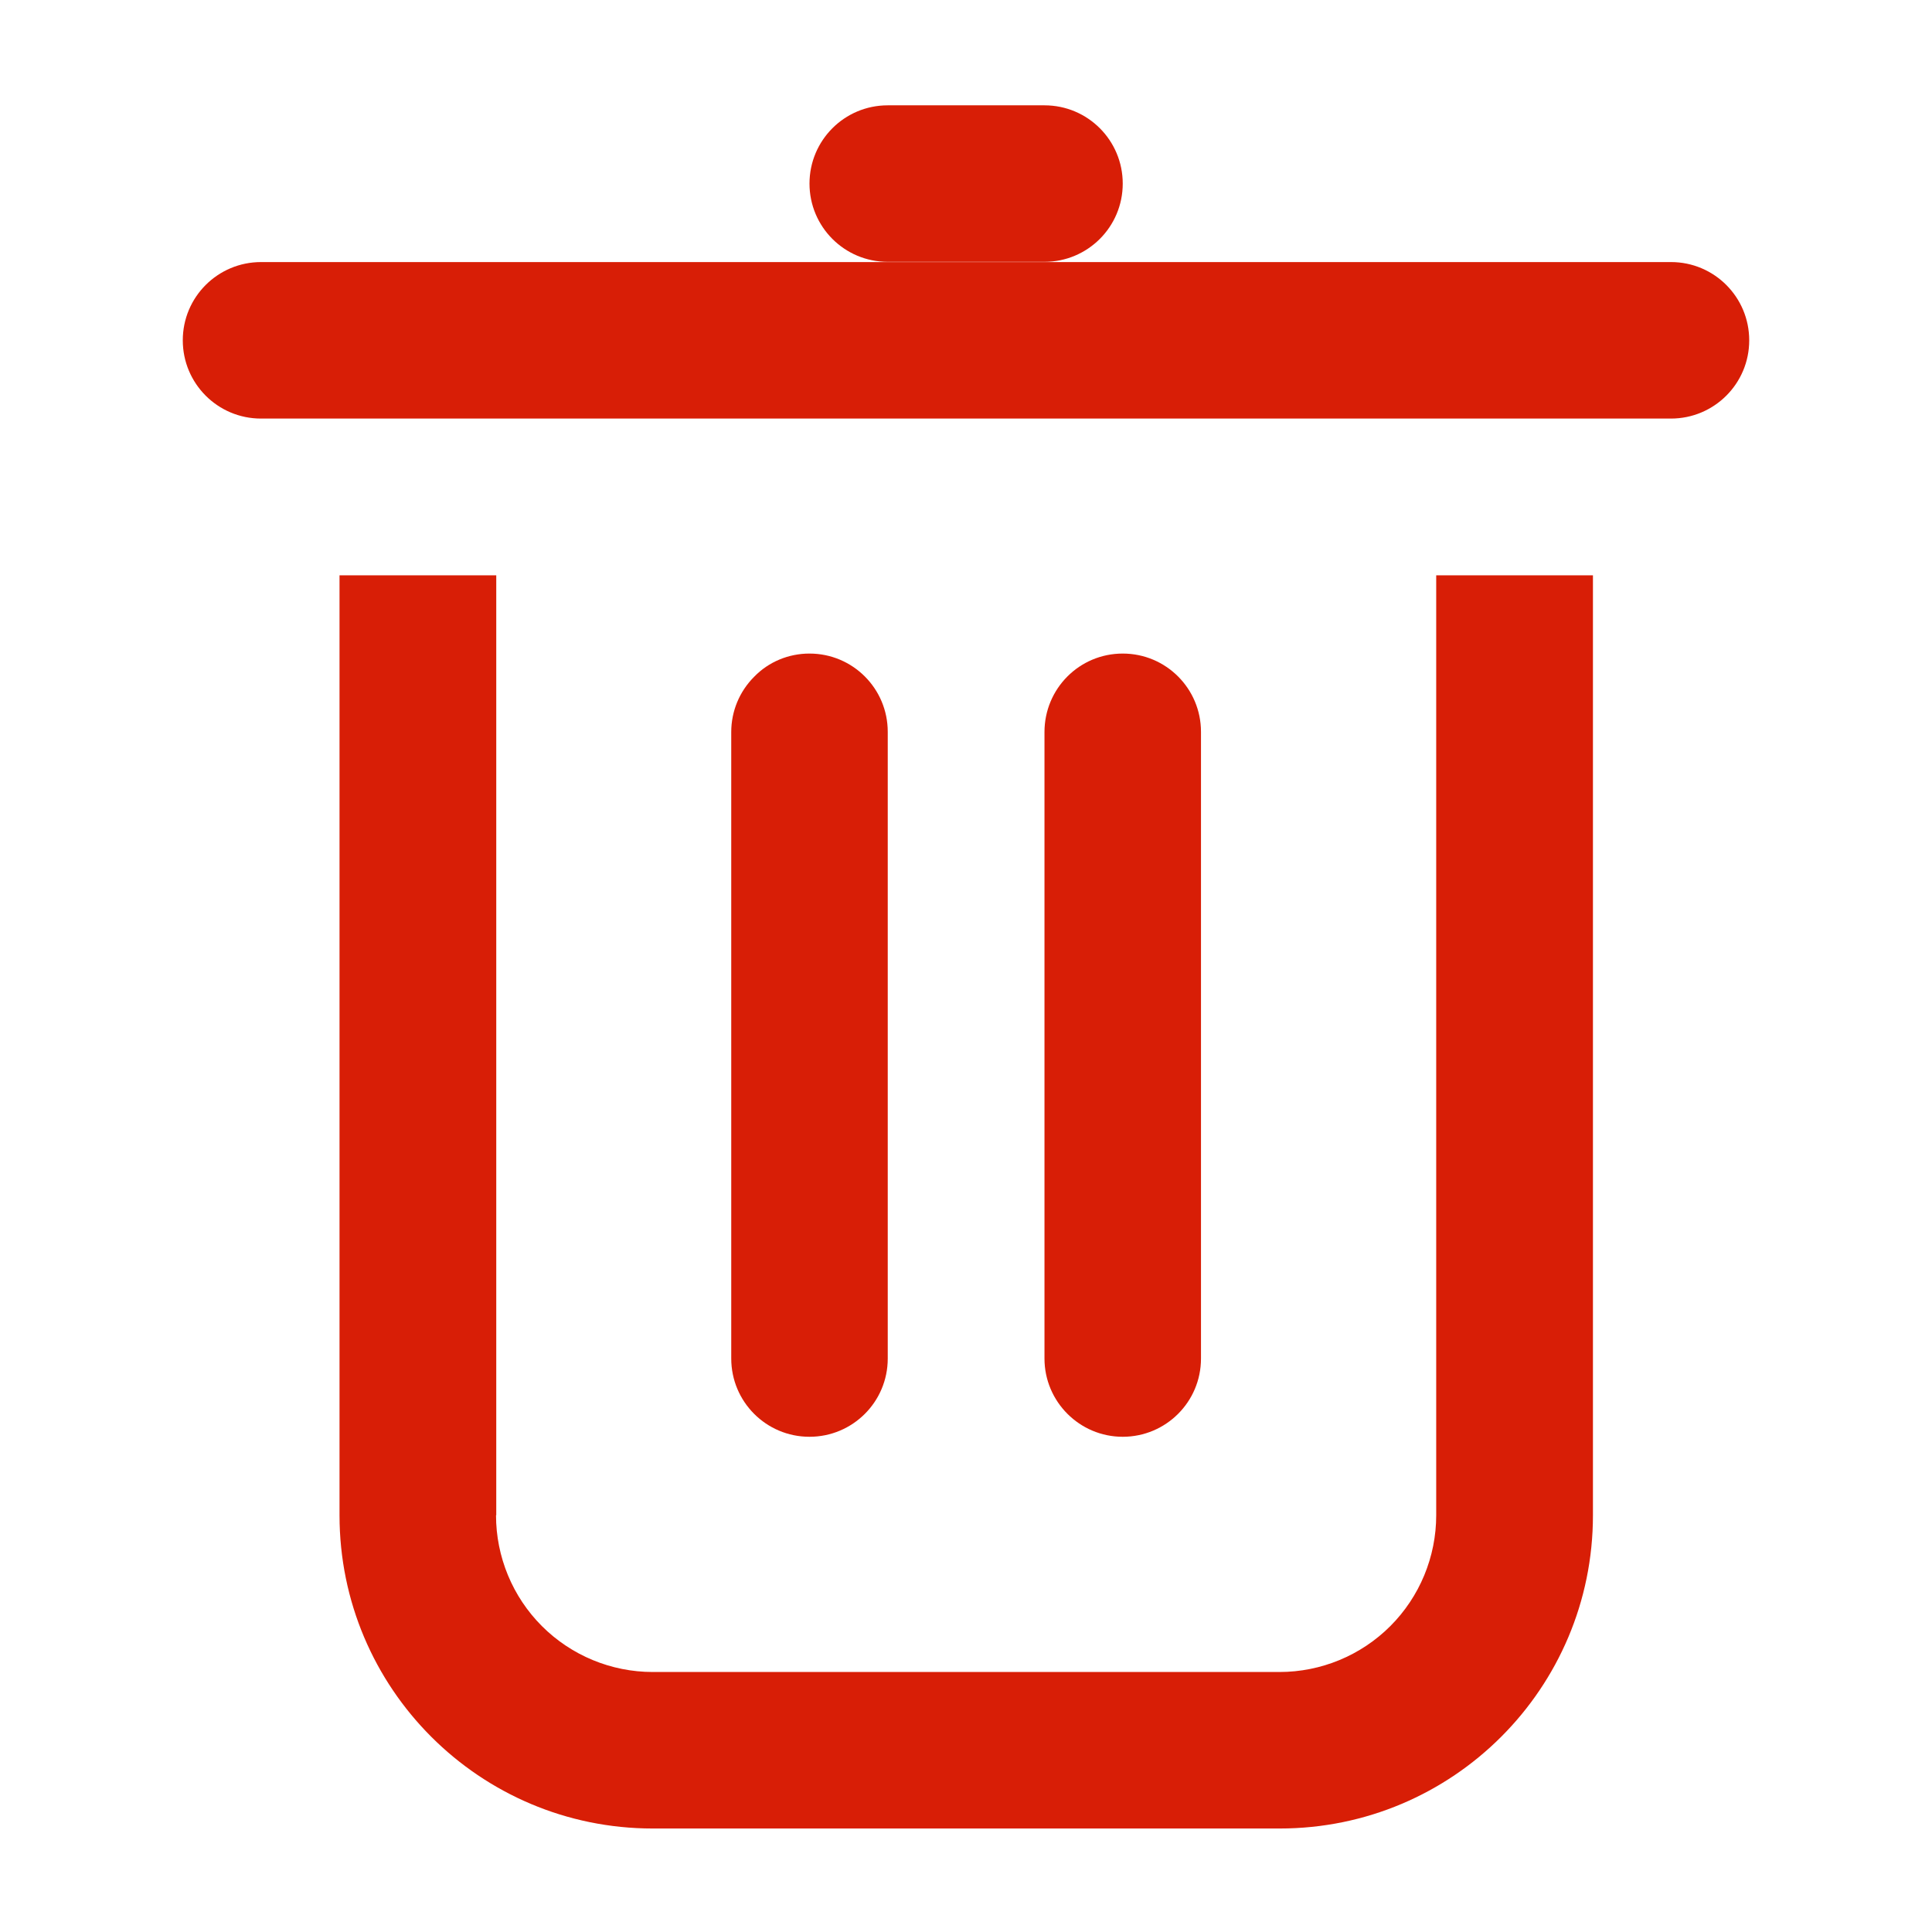 <?xml version="1.0" standalone="no"?><!DOCTYPE svg PUBLIC "-//W3C//DTD SVG 1.1//EN" "http://www.w3.org/Graphics/SVG/1.1/DTD/svg11.dtd"><svg t="1594625698398" class="icon" viewBox="0 0 1024 1024" version="1.1" xmlns="http://www.w3.org/2000/svg" p-id="3852" xmlns:xlink="http://www.w3.org/1999/xlink" width="200" height="200"><defs><style type="text/css"></style></defs><path d="M138.354 138.901h747.293c22.988 0 41.476 18.609 41.476 41.476 0 22.988-18.609 41.476-41.476 41.476H138.354c-22.988 0-41.476-18.609-41.476-41.476 0-22.988 18.609-41.476 41.476-41.476z m332.171-83.073h83.073c22.988 0 41.476 18.609 41.476 41.476 0 22.988-18.609 41.476-41.476 41.476h-83.073c-22.988 0-41.476-18.609-41.476-41.476s18.488-41.476 41.476-41.476zM262.902 803.121c0 22.015 8.757 43.179 24.326 58.747 15.569 15.569 36.732 24.326 58.747 24.326h332.171c22.015 0 43.179-8.757 58.747-24.326 15.569-15.569 24.326-36.732 24.326-58.747V304.926h83.073v498.195c0 91.709-74.316 166.024-166.024 166.024H345.976c-91.709 0-166.024-74.316-166.024-166.024V304.926h83.073v498.195z m166.146-456.719c22.988 0 41.476 18.609 41.476 41.476V720.048c0 22.988-18.609 41.476-41.476 41.476-22.988 0-41.476-18.609-41.476-41.476V387.999c0-11.068 4.379-21.528 12.163-29.313 7.663-7.906 18.244-12.285 29.313-12.285z m166.024 0c22.988 0 41.476 18.609 41.476 41.476V720.048c0 22.988-18.609 41.476-41.476 41.476s-41.476-18.609-41.476-41.476V387.999c0-22.988 18.488-41.597 41.476-41.597z m0 0" fill="#d81e06" p-id="3853"></path></svg>